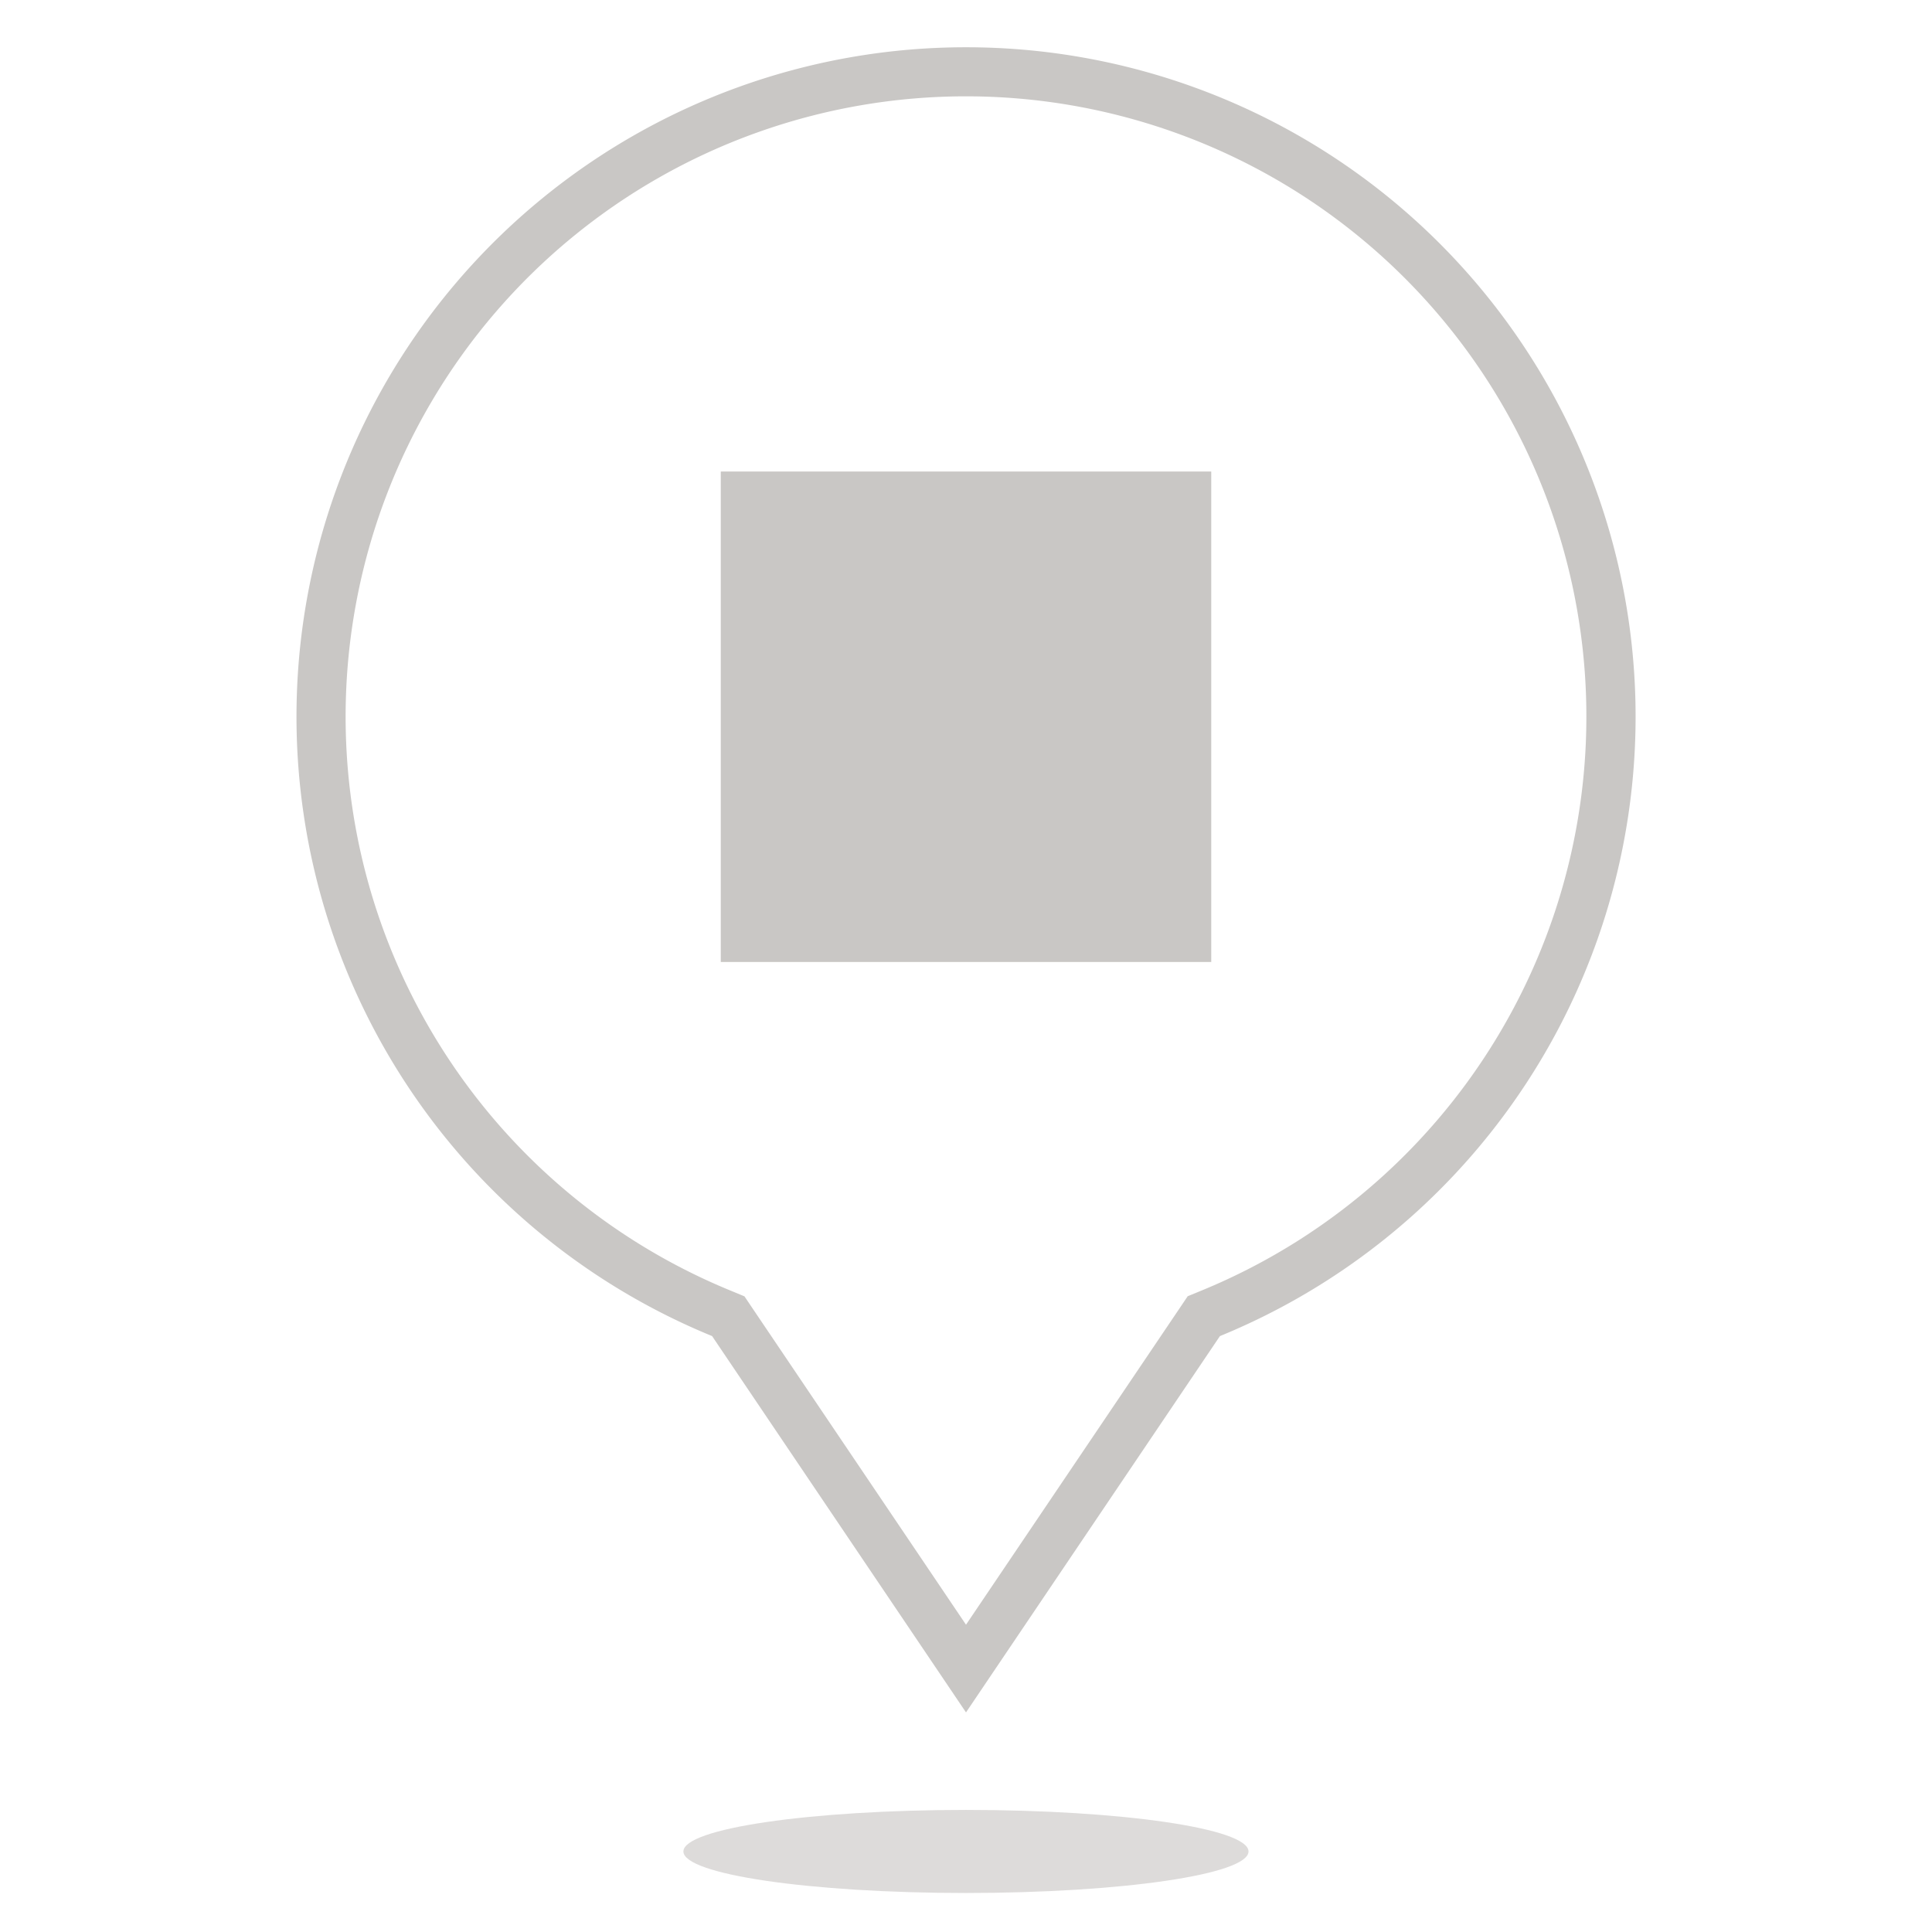 <svg id="Layer_1" data-name="Layer 1" xmlns="http://www.w3.org/2000/svg" viewBox="0 0 153 153"><defs><style>.cls-1{fill:#c9c7c5;}.cls-2{fill:#dddbda;}</style></defs><title>route-index-emptystate copy 4</title><path id="Shape" class="cls-1" d="M76.5,7.628a49.126,49.126,0,0,1,18.644,94.578l-1.088.447-.656.975L76.5,128.665,59.612,103.636l-.656-.975-1.1-.455A49.126,49.126,0,0,1,76.5,7.628Zm0-3.885A53.011,53.011,0,0,0,56.392,105.807L76.5,135.61l20.108-29.8A53.011,53.011,0,0,0,76.5,3.743Z"/><polygon id="Shape-2" data-name="Shape" class="cls-1" points="57.08 37.341 95.921 37.341 95.921 76.183 57.08 76.183 57.08 37.341"/><ellipse class="cls-2" cx="76.497" cy="146.621" rx="22.376" ry="3.289"/></svg>